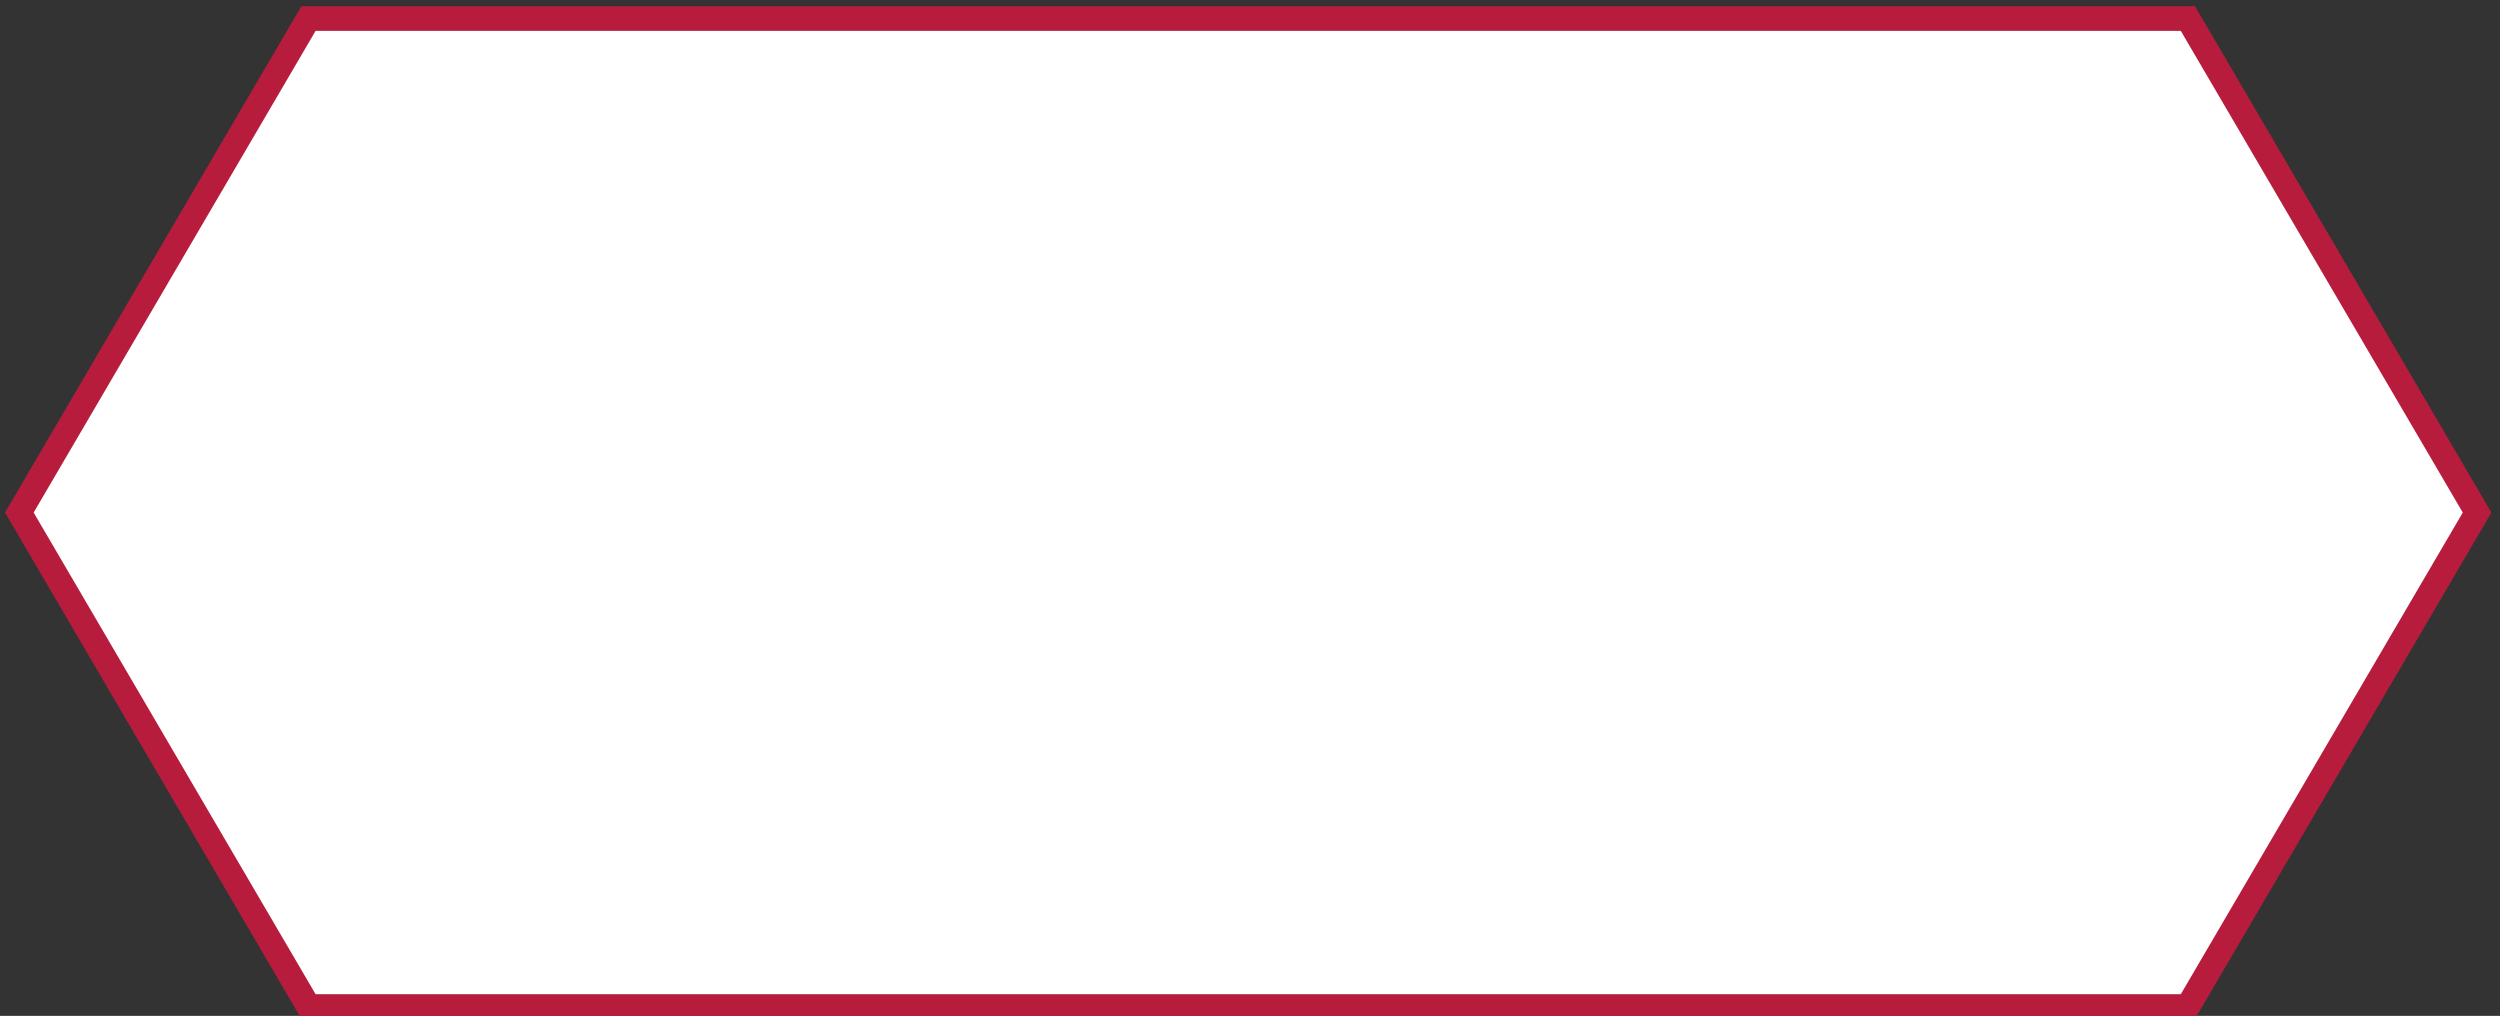 <?xml version="1.0" encoding="utf-8"?>
<!-- Generator: Adobe Illustrator 16.0.0, SVG Export Plug-In . SVG Version: 6.00 Build 0)  -->
<!DOCTYPE svg PUBLIC "-//W3C//DTD SVG 1.1//EN" "http://www.w3.org/Graphics/SVG/1.1/DTD/svg11.dtd">
<svg version="1.1" id="圖層_1" xmlns="http://www.w3.org/2000/svg" xmlns:xlink="http://www.w3.org/1999/xlink" x="0px" y="0px"
	 width="101.209px" height="41.125px" viewBox="0 0 101.209 41.125" enable-background="new 0 0 101.209 41.125"
	 xml:space="preserve">
<rect x="0" y="0" width="101.209" height="41.125" fill="#333333" stroke="none"/>
<polygon fill="#FFFFFF" stroke="#B81C3D" stroke-miterlimit="10" points="12.49,40.75 0.783,20.75 12.49,0.75 88.573,0.75 
	100.281,20.75 88.573,40.75 "/>
</svg>
